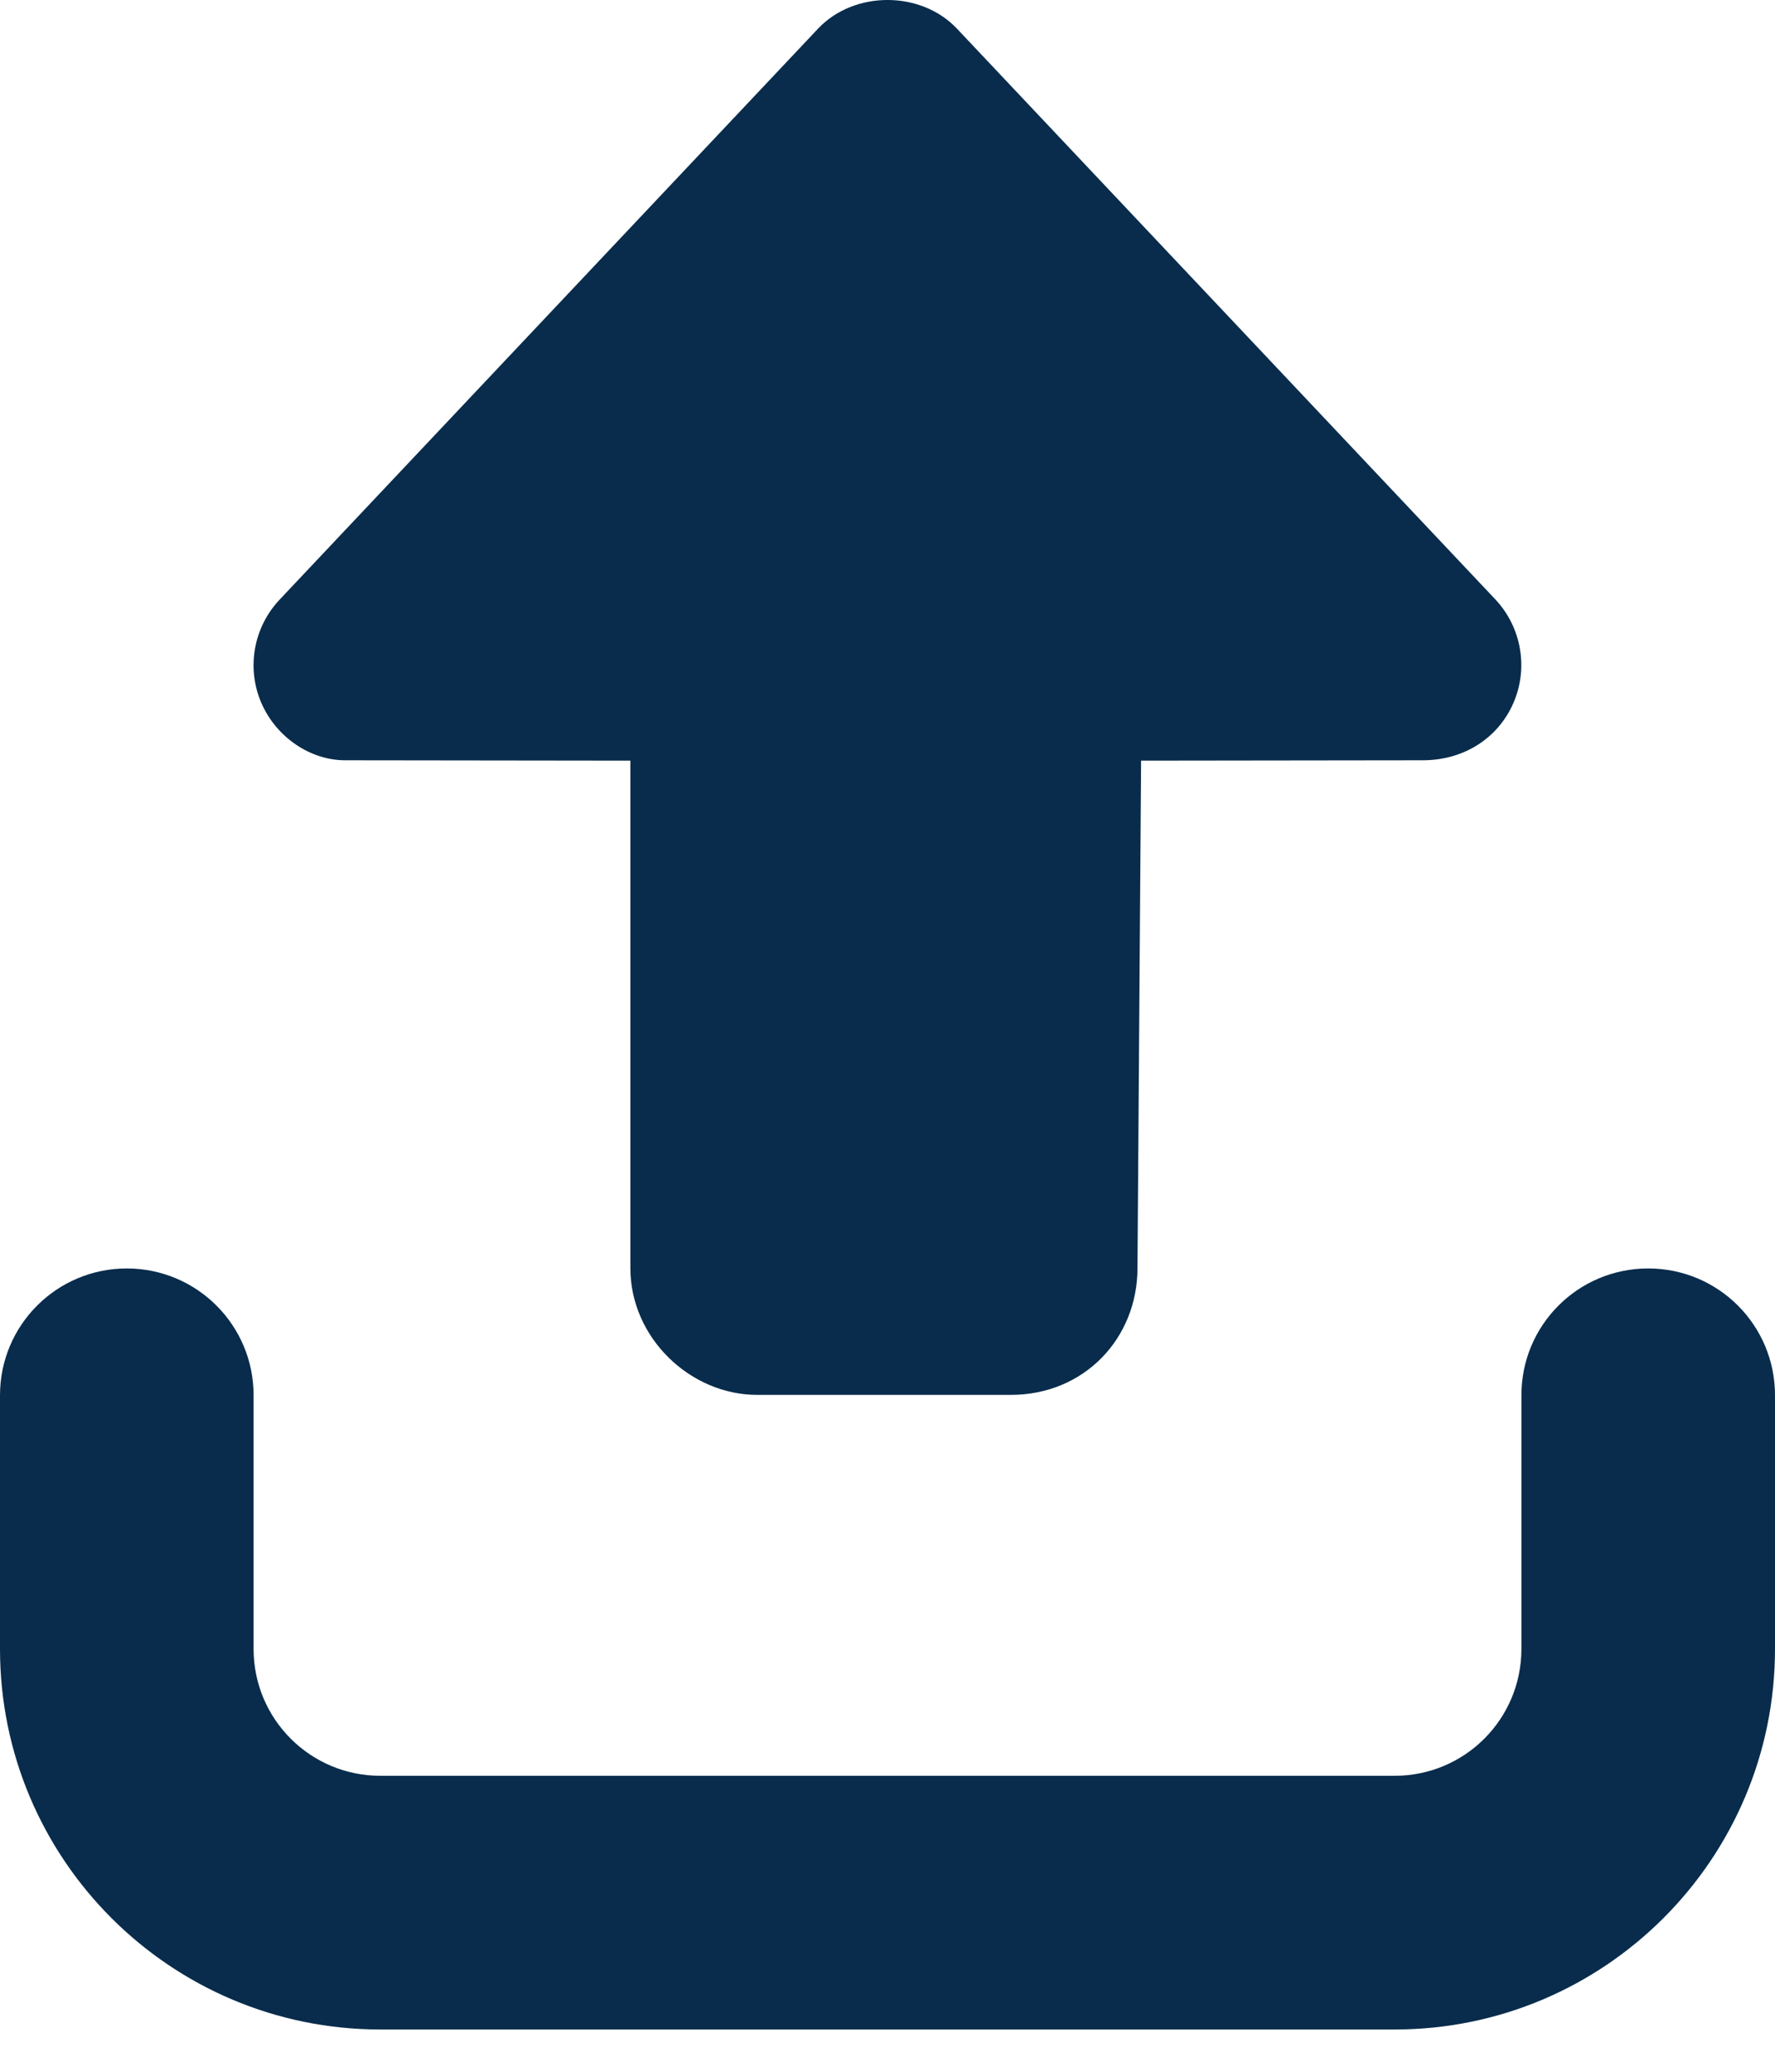 <svg width="30" height="35" viewBox="0 0 30 35" fill="none" xmlns="http://www.w3.org/2000/svg">
<path d="M23.571 34.286H6.429C2.878 34.286 0 31.406 0 27.857V23.571C0 22.386 0.96 21.429 2.143 21.429C3.326 21.429 4.286 22.386 4.286 23.571V27.857C4.286 29.042 5.245 30 6.429 30H23.571C24.757 30 25.714 29.042 25.714 27.857V23.571C25.714 22.386 26.672 21.429 27.857 21.429C29.042 21.429 30 22.386 30 23.571V27.857C30 31.406 27.12 34.286 23.571 34.286ZM16.172 0.482L25.279 10.132C25.714 10.6 25.835 11.284 25.58 11.873C25.326 12.462 24.75 12.844 24.047 12.844L19.286 12.85L19.225 21.422C19.225 22.607 18.328 23.565 17.083 23.565H12.797C11.672 23.565 10.654 22.607 10.654 21.422V12.85L5.833 12.844C5.251 12.844 4.671 12.462 4.416 11.873C4.163 11.284 4.284 10.6 4.724 10.132L13.828 0.482C14.438 -0.161 15.562 -0.161 16.172 0.482Z" fill="#092C4C"/>
</svg>
